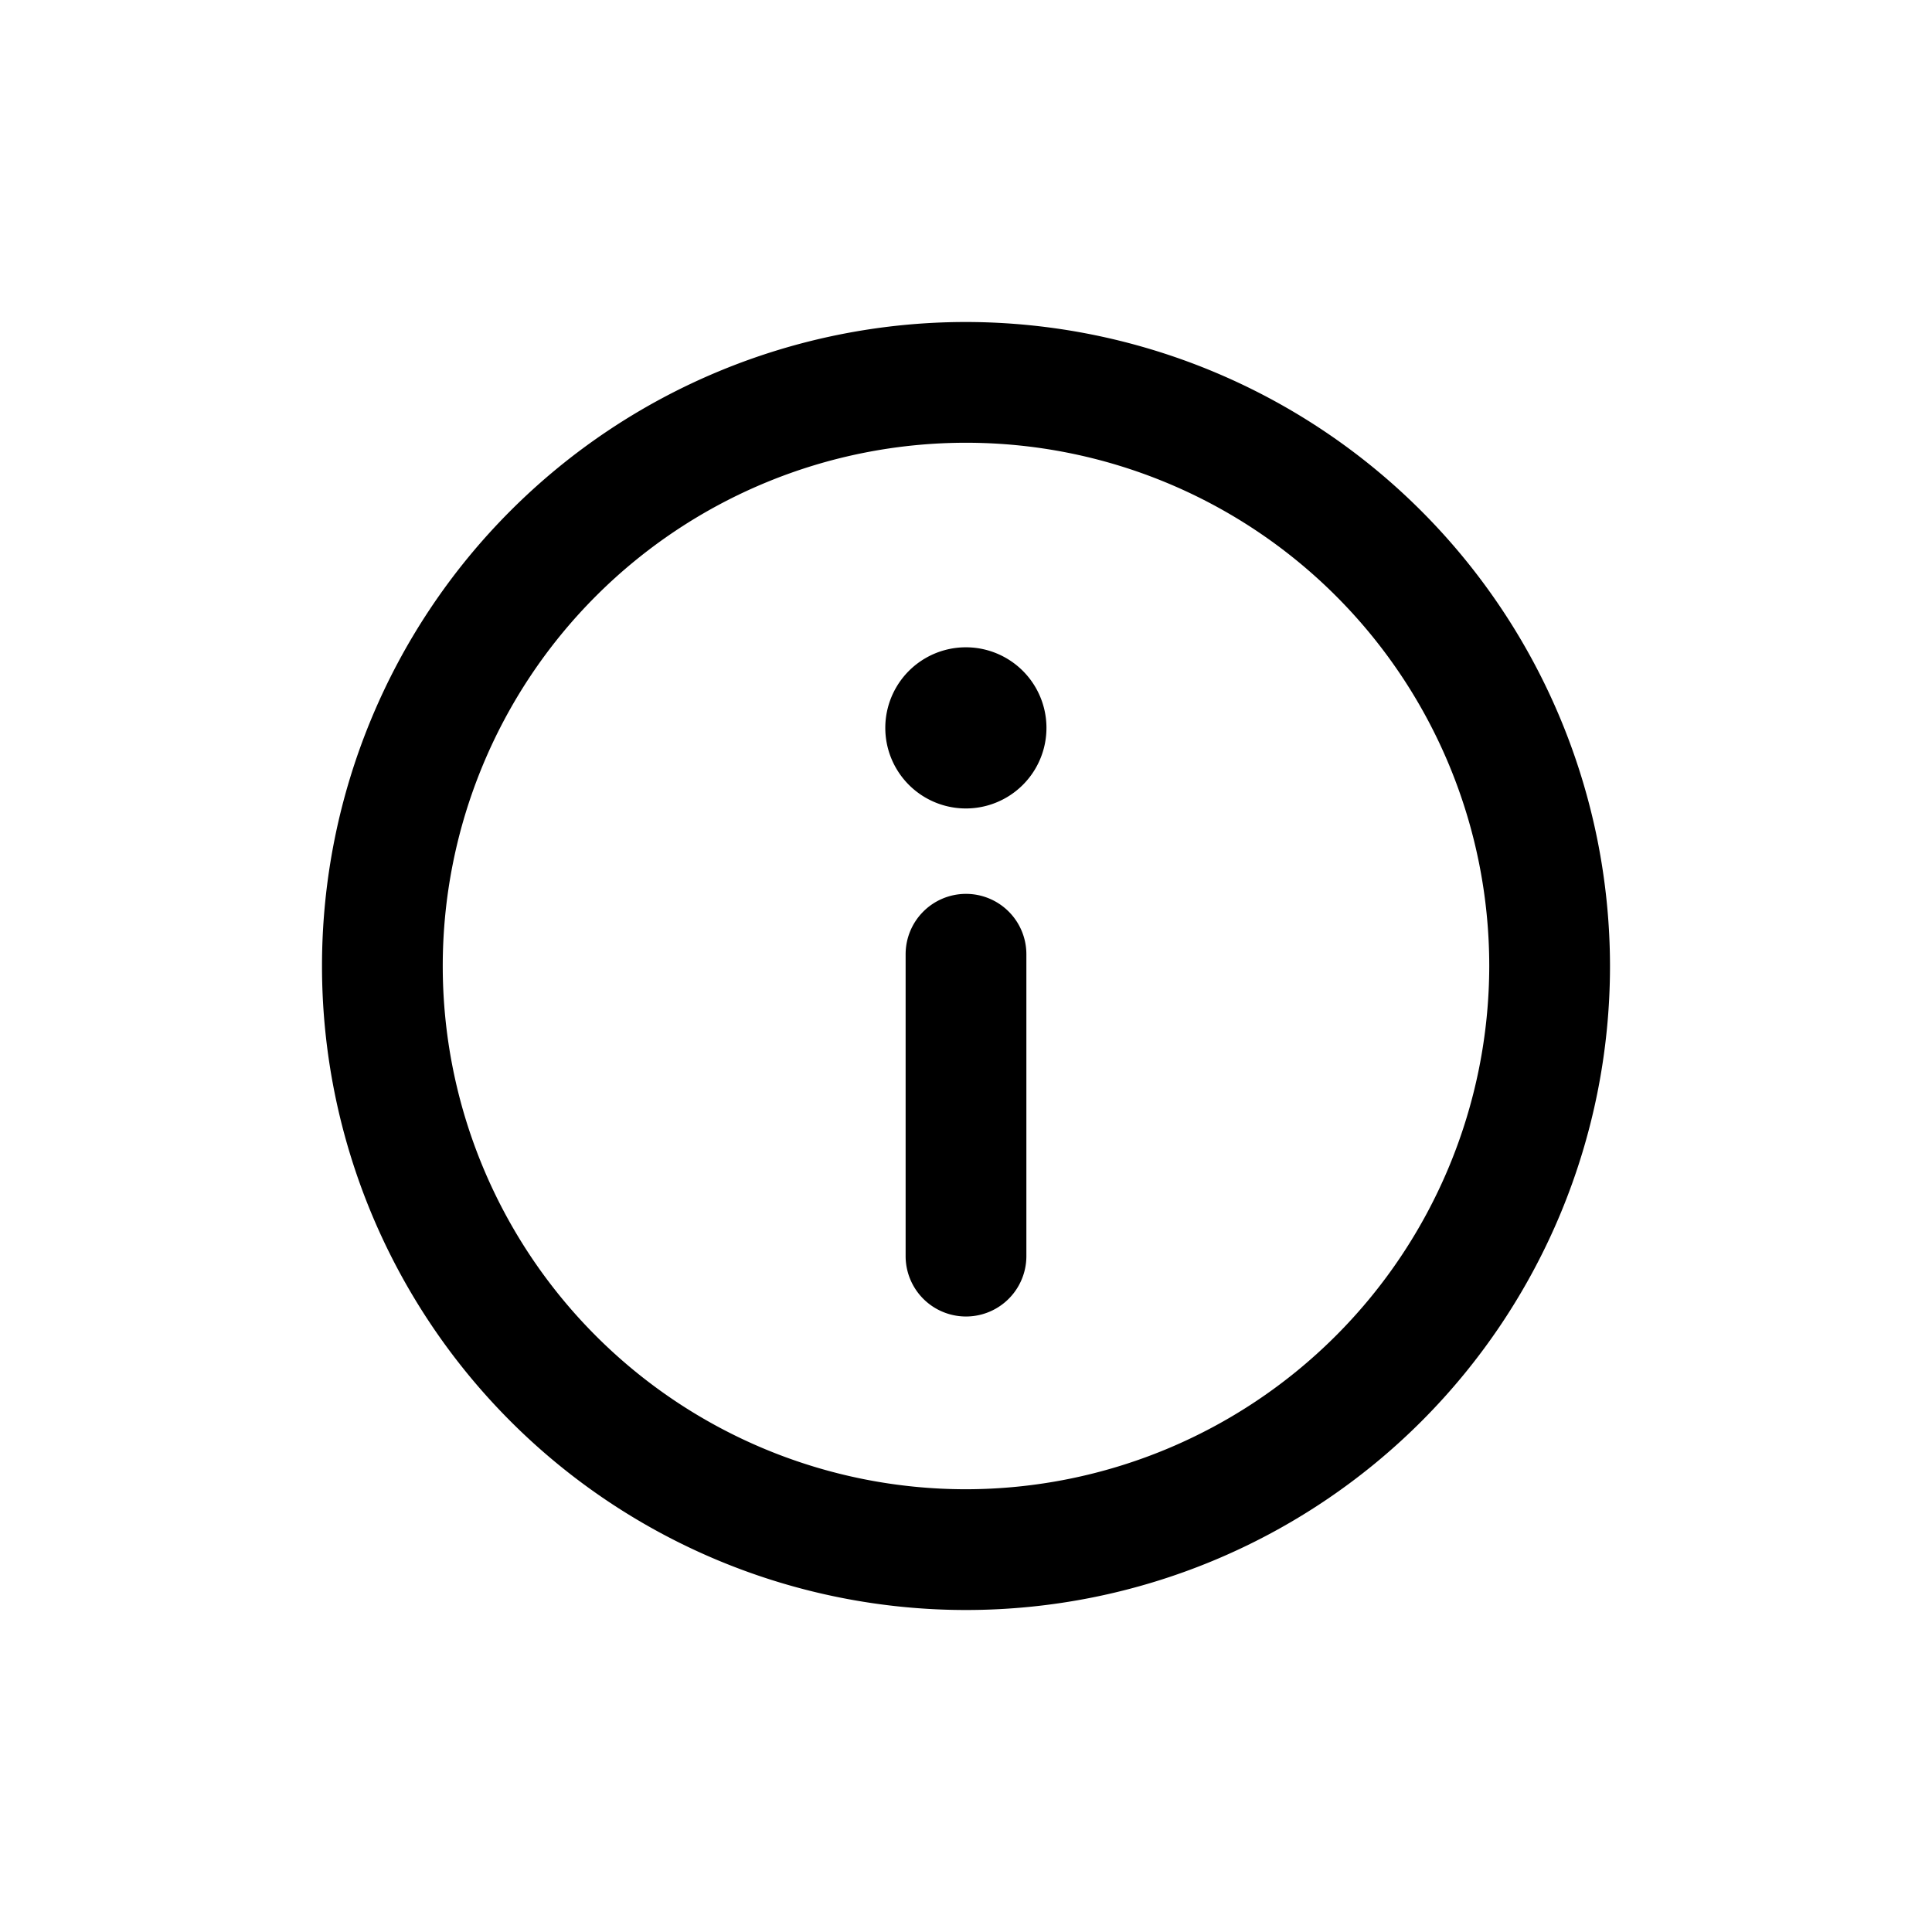 <svg id="icons" xmlns="http://www.w3.org/2000/svg" viewBox="0 0 24 24"><title>01-01-info-m</title><rect id="canvas" width="24" height="24" style="fill:none"/><path d="M12,4a8,8,0,1,0,8,8A8.009,8.009,0,0,0,12,4Zm0,14.5A6.5,6.5,0,1,1,18.5,12,6.508,6.508,0,0,1,12,18.5Z"/><path d="M12,11.104a.75.75,0,0,0-.75.75v3.75a.75.75,0,0,0,1.5,0v-3.75A.75.75,0,0,0,12,11.104Z"/><path d="M12,8.041h-.003a1.001,1.001,0,1,0,.003,0Z"/></svg>